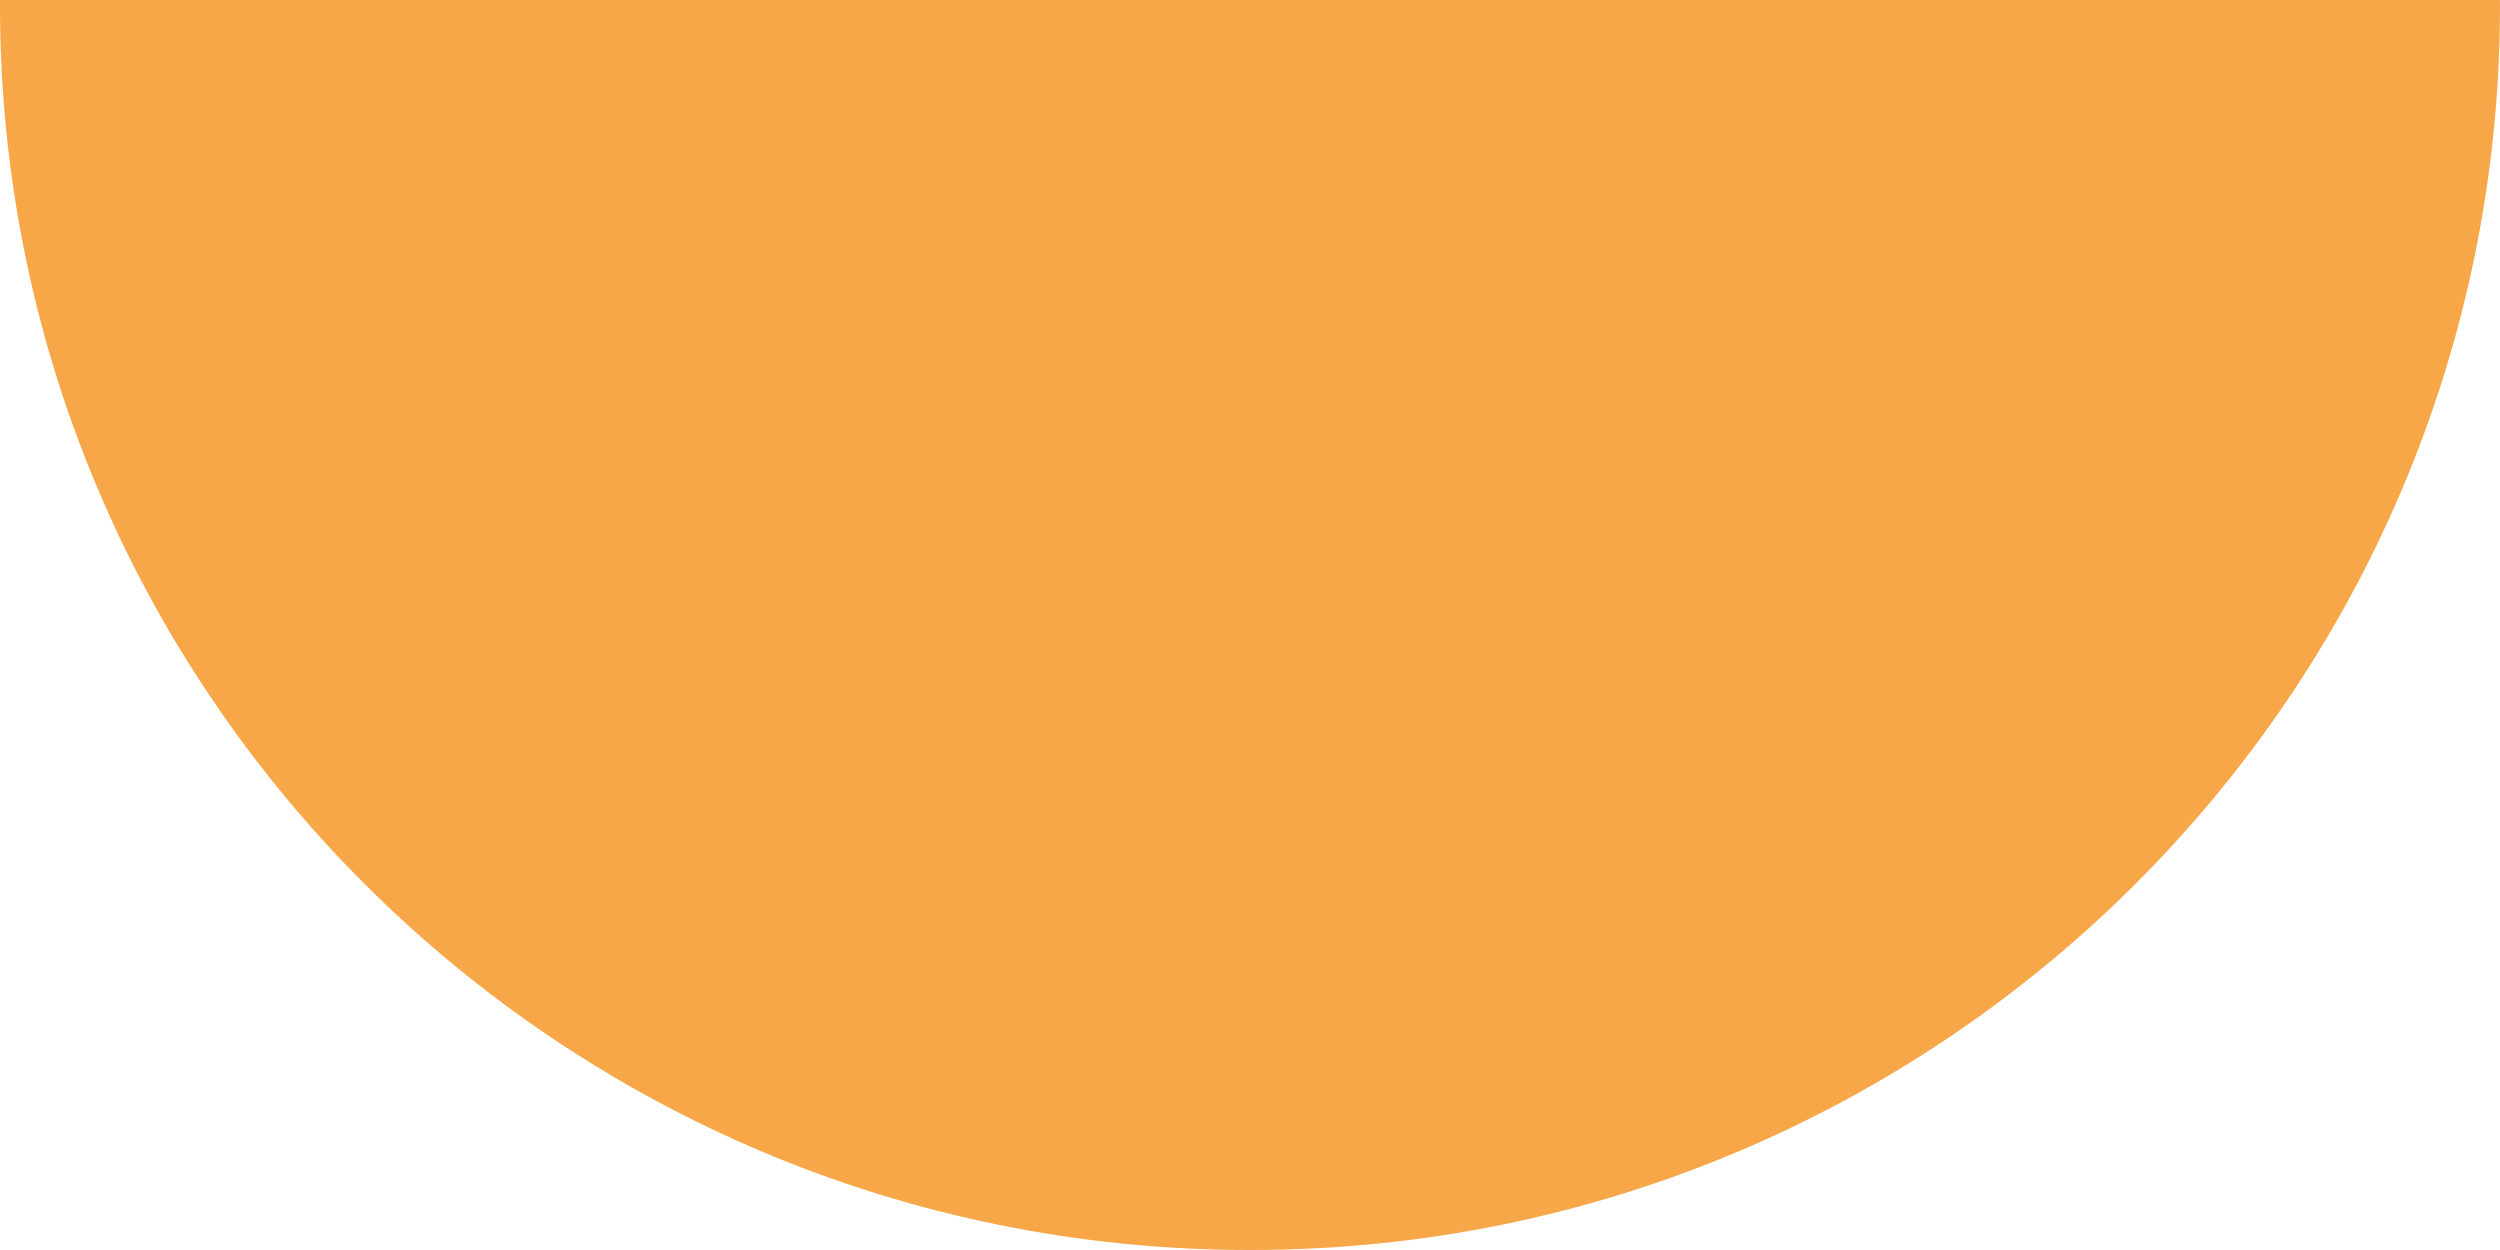 <svg width="188" height="94" viewBox="0 0 188 94" fill="none" xmlns="http://www.w3.org/2000/svg">
<path d="M0.01 0C0.01 0.138 0 0.275 0 0.413C0 52.1 42.085 94 93.999 94C145.915 94 188 52.1 188 0.413C188 0.275 187.99 0.138 187.99 0H0.01Z" fill="#F7A748"/>
</svg>
